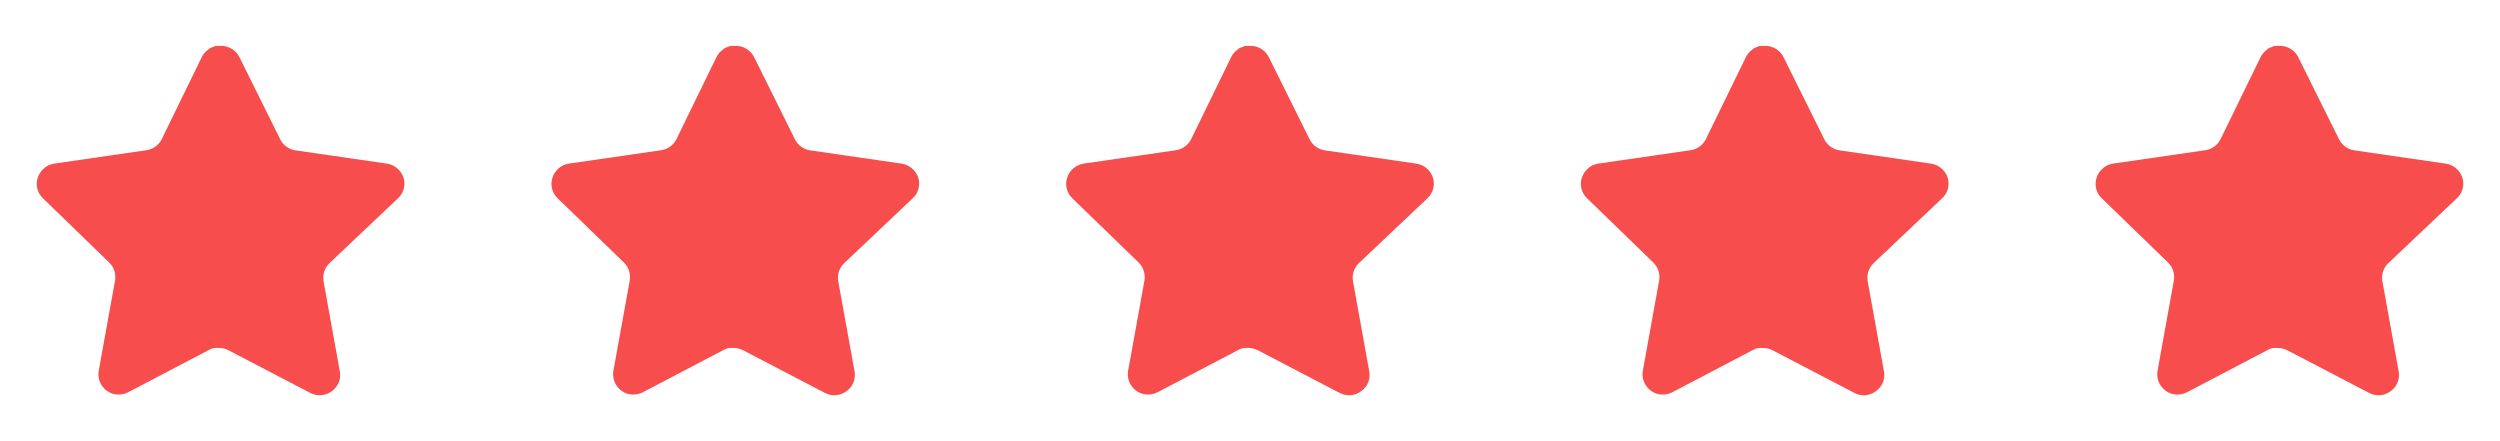 <svg width="136" height="24" viewBox="0 0 136 24" fill="none" xmlns="http://www.w3.org/2000/svg">
<path d="M17.919 14.32C17.66 14.571 17.541 14.934 17.599 15.29L18.488 20.21C18.564 20.627 18.387 21.049 18.038 21.29C17.697 21.54 17.241 21.57 16.869 21.37L12.44 19.06C12.286 18.978 12.114 18.934 11.94 18.929H11.668C11.575 18.943 11.482 18.973 11.399 19.019L6.969 21.34C6.75 21.45 6.502 21.489 6.259 21.45C5.667 21.338 5.272 20.774 5.369 20.179L6.259 15.259C6.318 14.9 6.199 14.535 5.94 14.28L2.329 10.78C2.027 10.487 1.922 10.047 2.06 9.65C2.194 9.254 2.536 8.965 2.949 8.9L7.919 8.179C8.297 8.14 8.629 7.91 8.799 7.57L10.989 3.08C11.04 2.98 11.107 2.888 11.188 2.81L11.278 2.74C11.325 2.688 11.38 2.645 11.44 2.61L11.549 2.57L11.719 2.5H12.139C12.515 2.539 12.847 2.764 13.02 3.1L15.239 7.57C15.399 7.897 15.71 8.124 16.069 8.179L21.038 8.9C21.459 8.96 21.809 9.25 21.948 9.65C22.079 10.051 21.966 10.491 21.659 10.78L17.919 14.32Z" fill="#F74D4D"/>
<path d="M45.919 14.32C45.66 14.571 45.541 14.934 45.599 15.29L46.489 20.21C46.563 20.627 46.388 21.049 46.038 21.29C45.697 21.54 45.242 21.57 44.868 21.37L40.44 19.06C40.285 18.978 40.114 18.934 39.94 18.929H39.669C39.575 18.943 39.483 18.973 39.398 19.019L34.968 21.34C34.749 21.45 34.502 21.489 34.258 21.45C33.666 21.338 33.272 20.774 33.368 20.179L34.258 15.259C34.318 14.9 34.199 14.535 33.94 14.28L30.328 10.78C30.026 10.487 29.922 10.047 30.059 9.65C30.194 9.254 30.535 8.965 30.948 8.9L35.919 8.179C36.297 8.14 36.629 7.91 36.798 7.57L38.989 3.08C39.041 2.98 39.108 2.888 39.188 2.81L39.279 2.74C39.325 2.688 39.38 2.645 39.44 2.61L39.548 2.57L39.718 2.5H40.139C40.516 2.539 40.846 2.764 41.02 3.1L43.239 7.57C43.398 7.897 43.709 8.124 44.069 8.179L49.038 8.9C49.459 8.96 49.809 9.25 49.949 9.65C50.08 10.051 49.967 10.491 49.658 10.78L45.919 14.32Z" fill="#F74D4D"/>
<path d="M73.918 14.32C73.659 14.571 73.54 14.934 73.6 15.29L74.489 20.21C74.564 20.627 74.388 21.049 74.038 21.29C73.697 21.54 73.242 21.57 72.868 21.37L68.439 19.06C68.285 18.978 68.115 18.934 67.939 18.929H67.668C67.575 18.943 67.483 18.973 67.398 19.019L62.968 21.34C62.749 21.45 62.502 21.489 62.258 21.45C61.666 21.338 61.272 20.774 61.368 20.179L62.258 15.259C62.318 14.9 62.199 14.535 61.94 14.28L58.328 10.78C58.026 10.487 57.922 10.047 58.059 9.65C58.194 9.254 58.535 8.965 58.949 8.9L63.919 8.179C64.296 8.14 64.629 7.91 64.799 7.57L66.989 3.08C67.04 2.98 67.108 2.888 67.189 2.81L67.278 2.74C67.326 2.688 67.379 2.645 67.439 2.61L67.549 2.57L67.719 2.5H68.139C68.516 2.539 68.847 2.764 69.019 3.1L71.239 7.57C71.398 7.897 71.71 8.124 72.069 8.179L77.038 8.9C77.459 8.96 77.809 9.25 77.948 9.65C78.079 10.051 77.966 10.491 77.659 10.78L73.918 14.32Z" fill="#F74D4D"/>
<path d="M101.919 14.32C101.66 14.571 101.541 14.934 101.6 15.29L102.489 20.21C102.564 20.627 102.388 21.049 102.039 21.29C101.697 21.54 101.242 21.57 100.869 21.37L96.439 19.06C96.285 18.978 96.115 18.934 95.939 18.929H95.668C95.575 18.943 95.483 18.973 95.398 19.019L90.969 21.34C90.749 21.45 90.501 21.489 90.258 21.45C89.666 21.338 89.272 20.774 89.368 20.179L90.258 15.259C90.317 14.9 90.198 14.535 89.939 14.28L86.329 10.78C86.026 10.487 85.921 10.047 86.059 9.65C86.194 9.254 86.535 8.965 86.948 8.9L91.918 8.179C92.296 8.14 92.629 7.91 92.799 7.57L94.989 3.08C95.04 2.98 95.108 2.888 95.189 2.81L95.278 2.74C95.326 2.688 95.379 2.645 95.439 2.61L95.549 2.57L95.719 2.5H96.139C96.516 2.539 96.847 2.764 97.019 3.1L99.239 7.57C99.398 7.897 99.71 8.124 100.069 8.179L105.039 8.9C105.459 8.96 105.81 9.25 105.949 9.65C106.08 10.051 105.967 10.491 105.659 10.78L101.919 14.32Z" fill="#F74D4D"/>
<path d="M129.919 14.32C129.66 14.571 129.541 14.934 129.6 15.29L130.489 20.21C130.564 20.627 130.388 21.049 130.039 21.29C129.697 21.54 129.242 21.57 128.869 21.37L124.44 19.06C124.286 18.978 124.115 18.934 123.94 18.929H123.669C123.575 18.943 123.483 18.973 123.399 19.019L118.969 21.34C118.75 21.45 118.502 21.489 118.259 21.45C117.667 21.338 117.272 20.774 117.369 20.179L118.259 15.259C118.318 14.9 118.199 14.535 117.94 14.28L114.329 10.78C114.027 10.487 113.922 10.047 114.06 9.65C114.194 9.254 114.536 8.965 114.949 8.9L119.919 8.179C120.297 8.14 120.629 7.91 120.799 7.57L122.989 3.08C123.041 2.98 123.108 2.888 123.189 2.81L123.279 2.74C123.326 2.688 123.38 2.645 123.44 2.61L123.549 2.57L123.719 2.5H124.14C124.516 2.539 124.847 2.764 125.02 3.1L127.239 7.57C127.399 7.897 127.71 8.124 128.069 8.179L133.039 8.9C133.459 8.96 133.81 9.25 133.949 9.65C134.08 10.051 133.967 10.491 133.659 10.78L129.919 14.32Z" fill="#F74D4D"/>
</svg>
